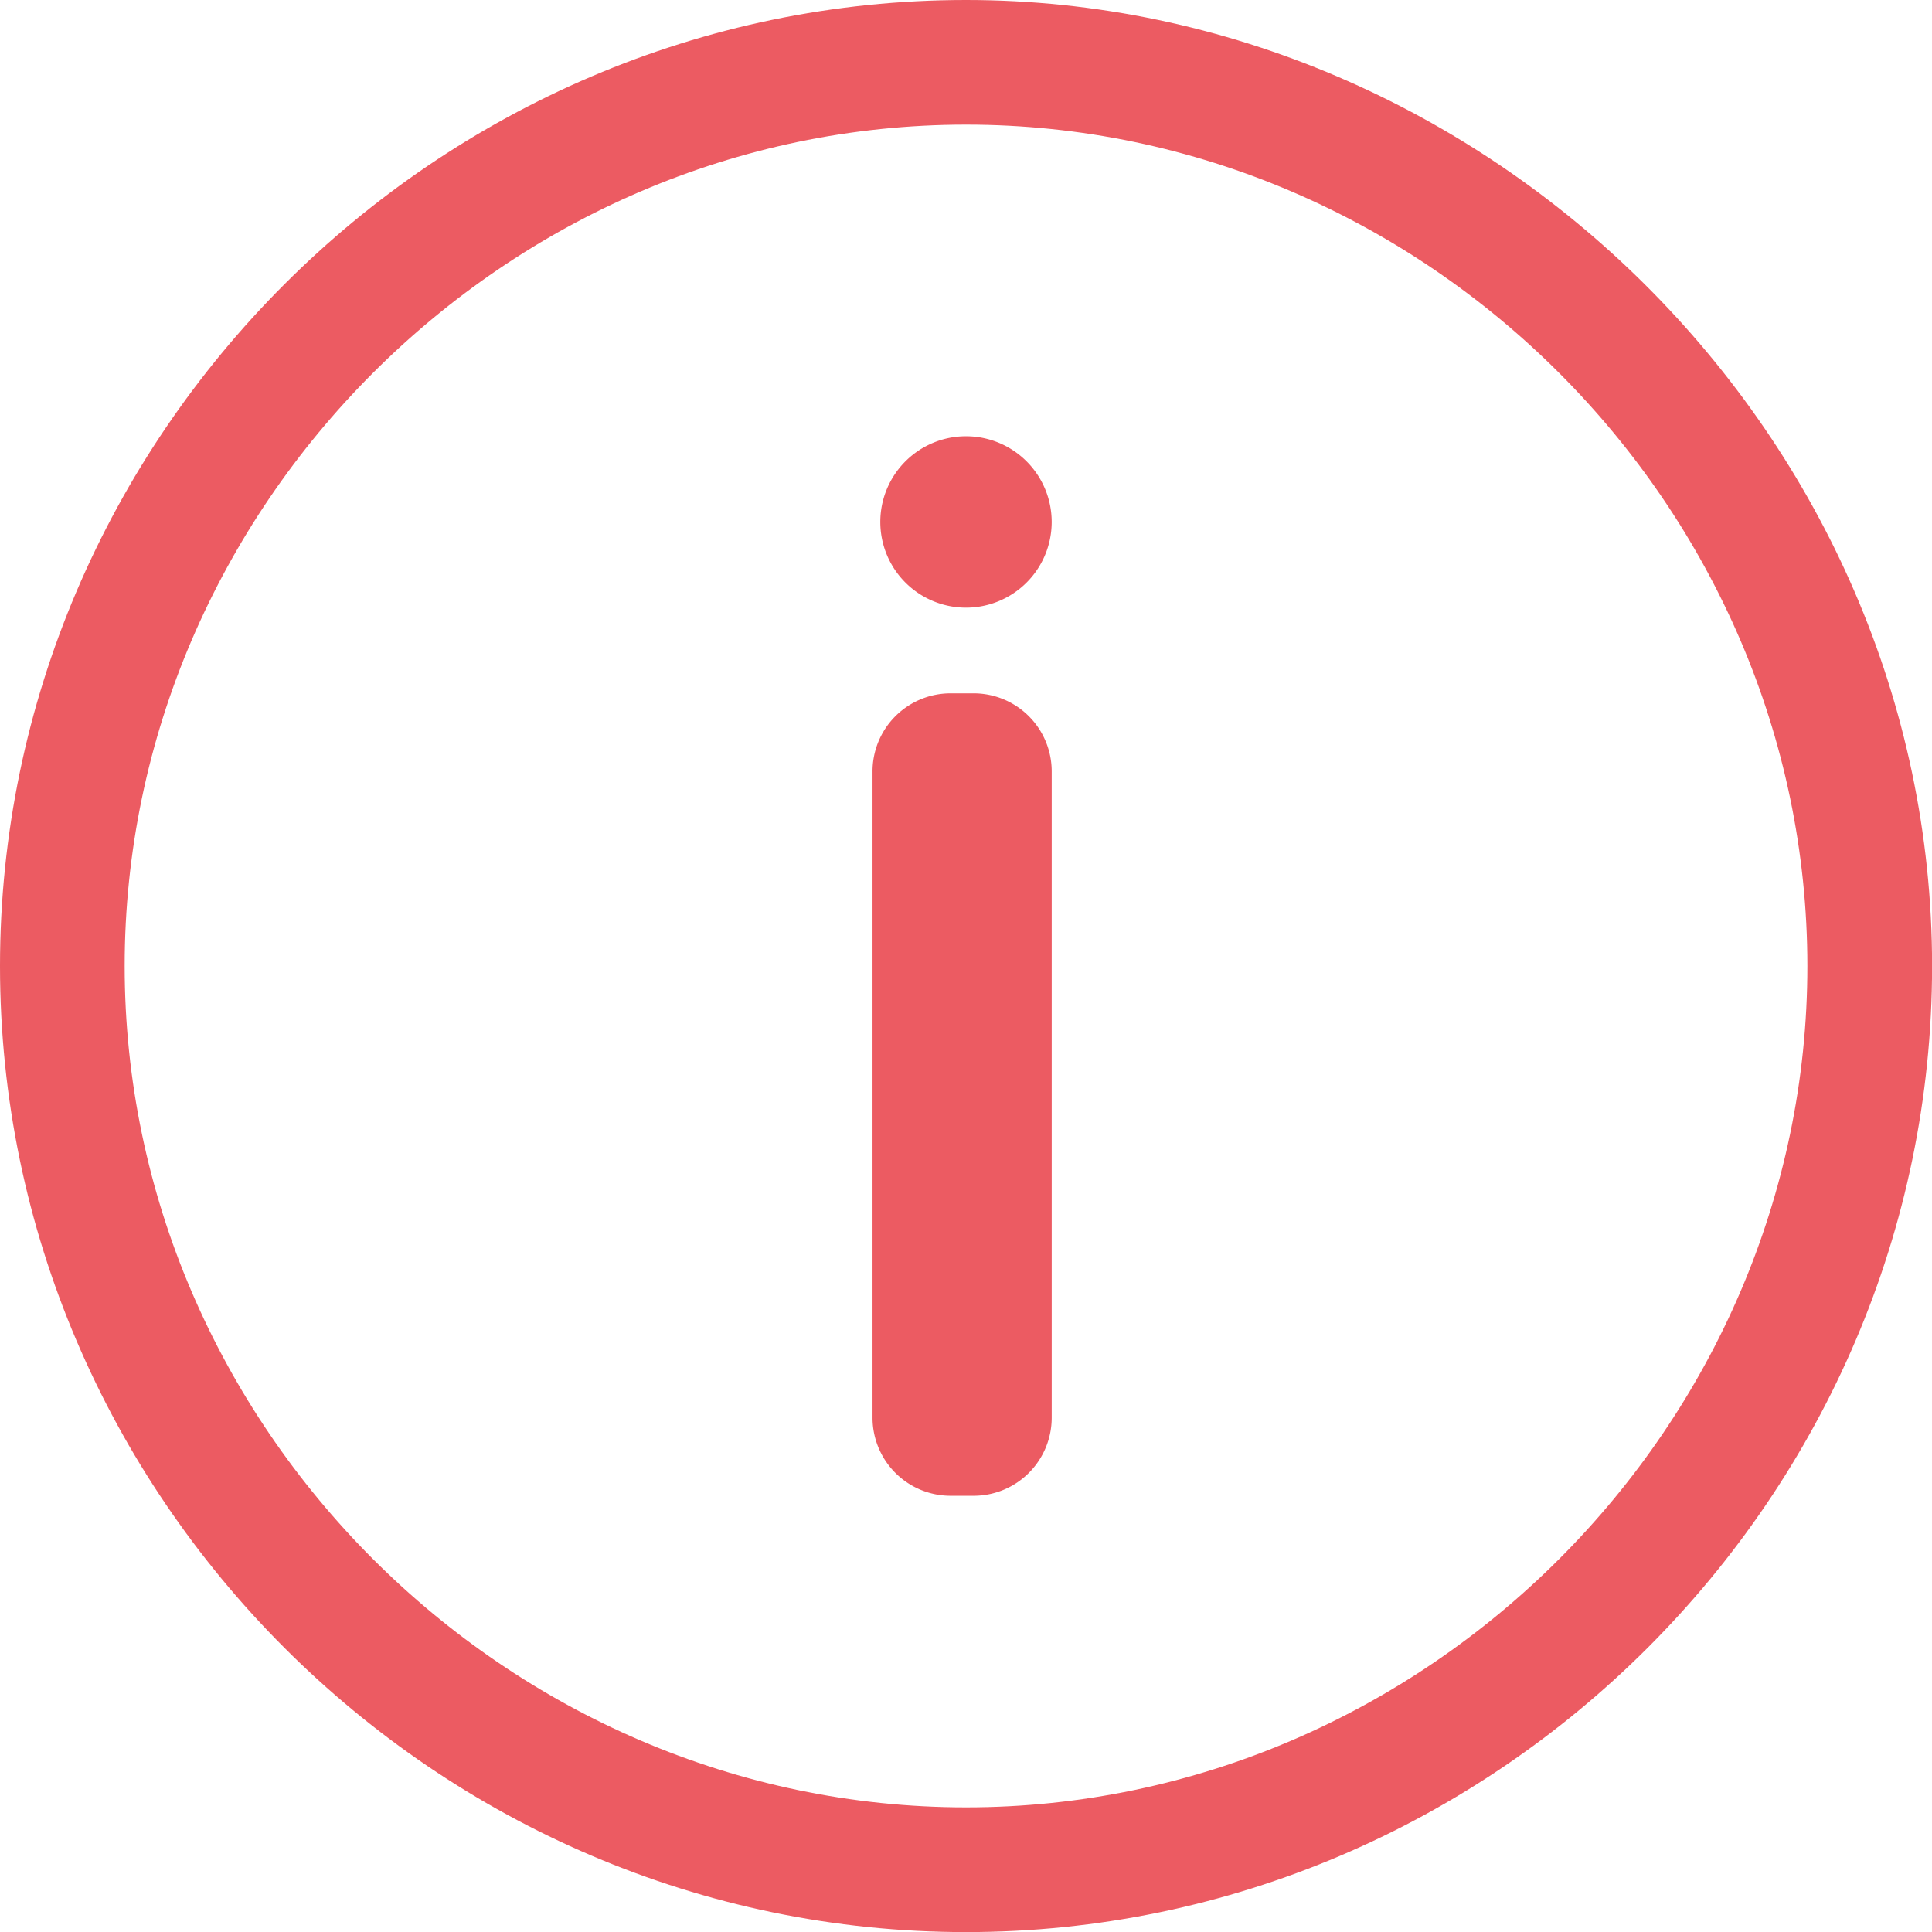 <svg xmlns="http://www.w3.org/2000/svg" width="132.794" height="132.794" viewBox="0 0 132.794 132.794">
  <g id="info" transform="translate(-70)">
    <path id="Path_5743" data-name="Path 5743" d="M136.4,0C99.985,0,70,29.985,70,66.4s29.985,66.4,66.4,66.4,66.4-29.985,66.4-66.4S172.273,0,136.4,0Zm0,124.228c-31.594,0-57.831-26.237-57.831-57.831S104.8,8.566,136.4,8.566,194.228,34.8,194.228,66.4,167.991,124.228,136.4,124.228Z" fill="#ec5b62"/>
    <path id="Path_5744" data-name="Path 5744" d="M336.238,251.577a5.366,5.366,0,0,1-5.355,5.355h-1.606a5.366,5.366,0,0,1-5.355-5.355V207.133a5.366,5.366,0,0,1,5.355-5.355h1.606a5.366,5.366,0,0,1,5.355,5.355Z" transform="translate(-193.95 -154.122)" fill="#ec5b62"/>
    <path id="Path_5745" data-name="Path 5745" d="M337.971,132.852a5.89,5.89,0,1,1-5.891-5.89,5.891,5.891,0,0,1,5.891,5.89" transform="translate(-195.684 -96.976)" fill="#ec5b62"/>
  </g>
</svg>
